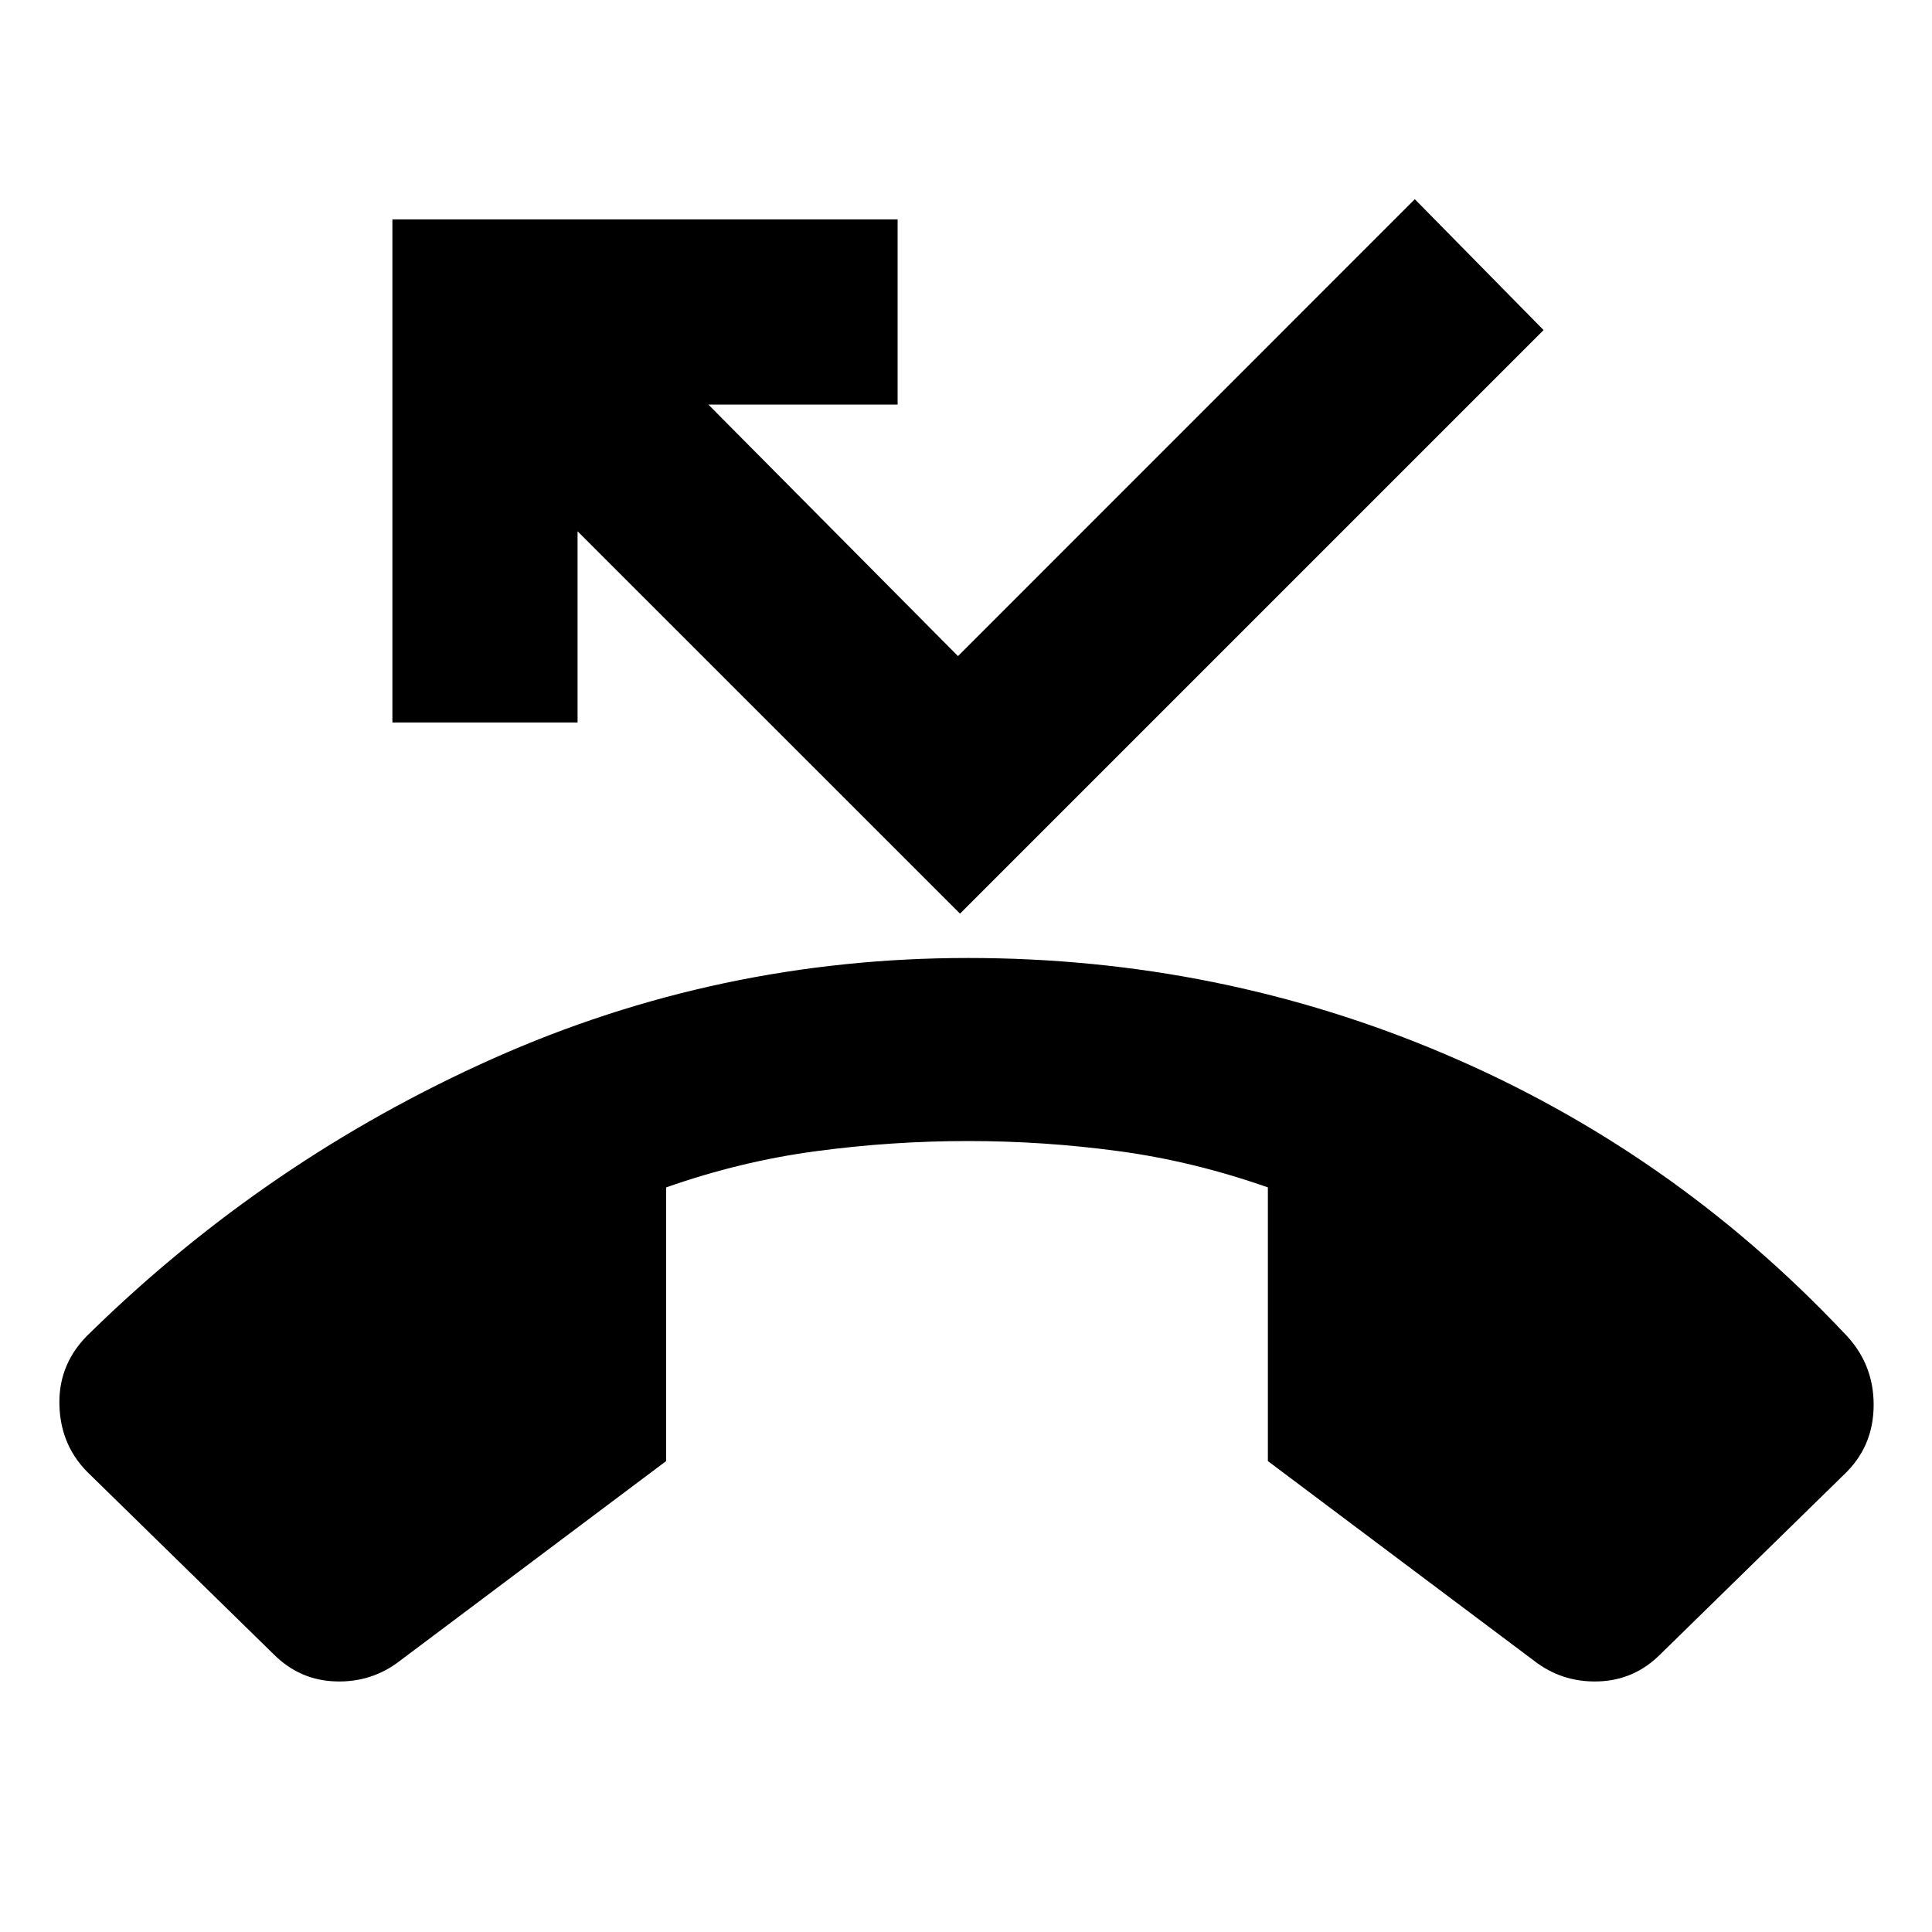 <svg xmlns="http://www.w3.org/2000/svg" height="20" width="20"><path d="M10.021 9.917Q12.625 9.917 14.969 10.917Q17.312 11.917 19.083 13.792Q19.396 14.104 19.396 14.542Q19.396 14.979 19.083 15.271L17.188 17.125Q16.917 17.396 16.542 17.406Q16.167 17.417 15.875 17.188L13.125 15.125V12.292Q12.354 12.021 11.583 11.917Q10.812 11.812 10.021 11.812Q9.229 11.812 8.448 11.917Q7.667 12.021 6.896 12.292V15.125L4.146 17.188Q3.854 17.417 3.479 17.406Q3.104 17.396 2.833 17.125L0.938 15.271Q0.625 14.979 0.615 14.542Q0.604 14.104 0.938 13.792Q2.771 12 5.104 10.958Q7.438 9.917 10.021 9.917ZM9.938 9.458 5.979 5.5V7.479H4.062V2.271H9.292V4.188H7.333L9.917 6.792L14.646 2.062L15.979 3.417Z"/></svg>